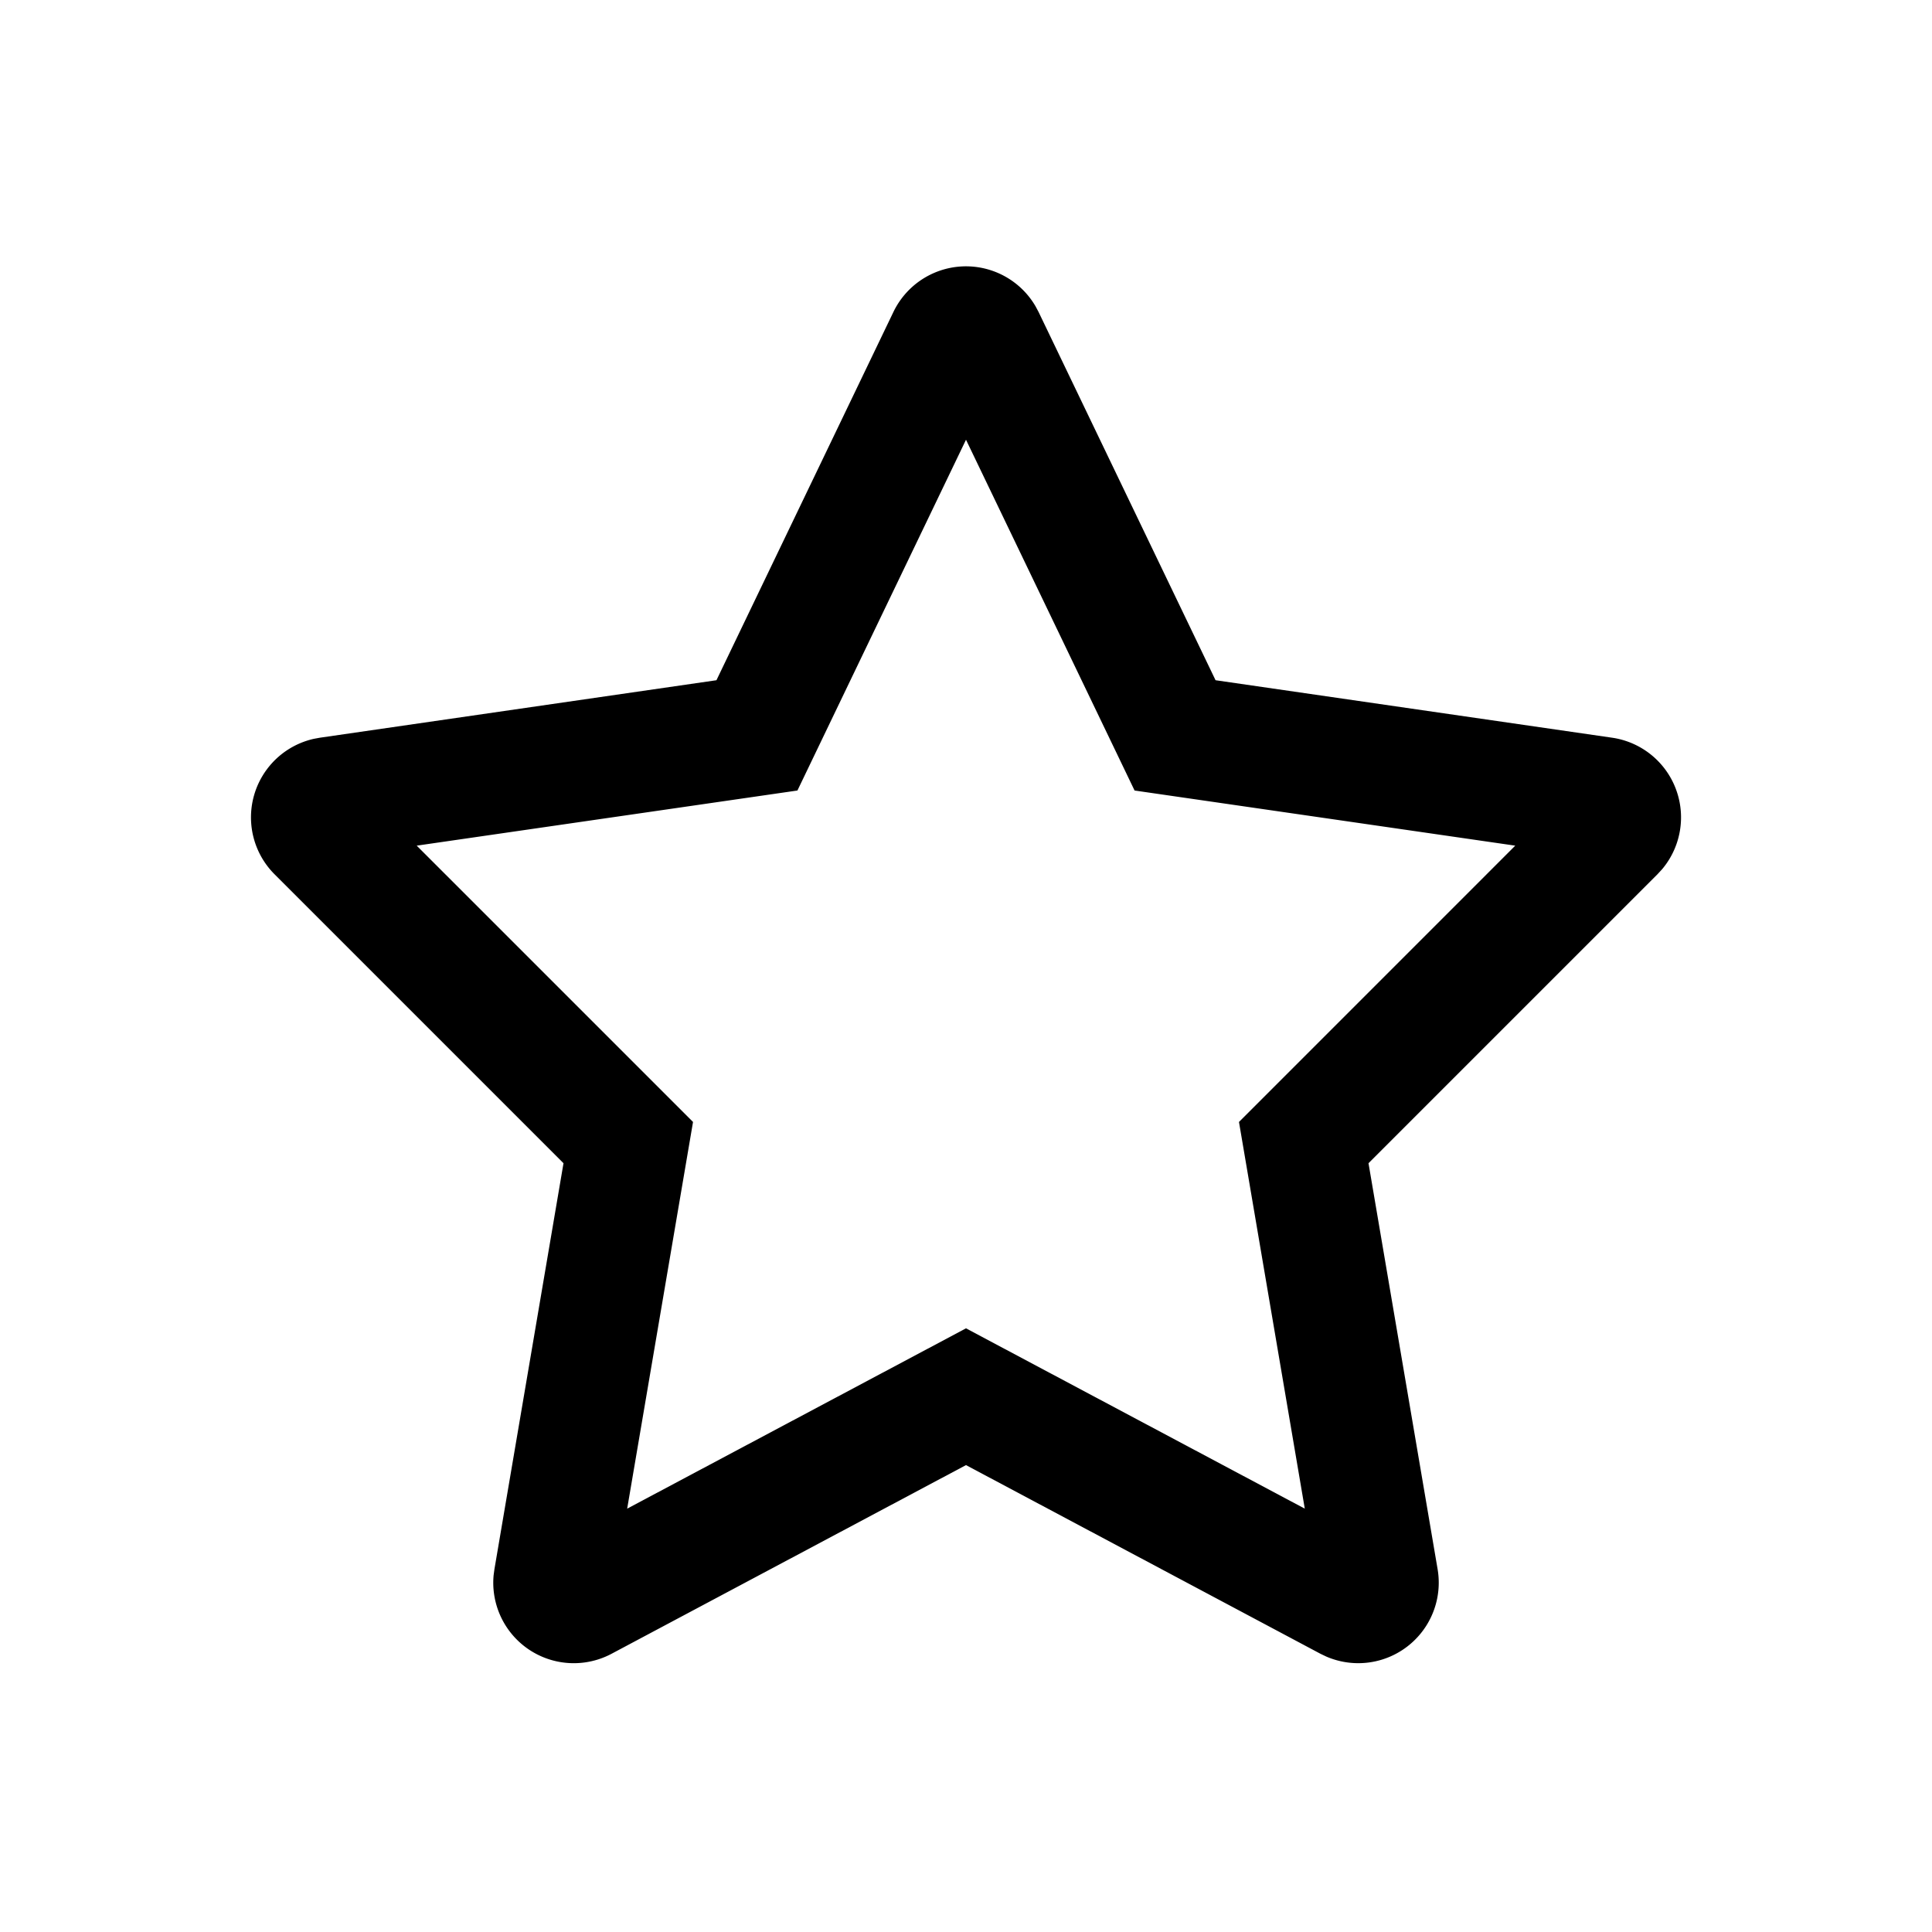 <?xml version="1.0" standalone="no"?><!DOCTYPE svg PUBLIC "-//W3C//DTD SVG 1.1//EN" "http://www.w3.org/Graphics/SVG/1.1/DTD/svg11.dtd"><svg t="1611760623607" class="icon" viewBox="0 0 1024 1024" version="1.1" xmlns="http://www.w3.org/2000/svg" p-id="780" xmlns:xlink="http://www.w3.org/1999/xlink" width="300" height="300"><defs><style type="text/css"></style></defs><path d="M493.525 145.365a42.667 42.667 0 0 1 55.36 17.024l1.579 2.965L644.267 360.533l210.155 30.464a42.667 42.667 0 0 1 26.56 69.675l-2.496 2.709L725.333 616.533l36.629 215.168a42.667 42.667 0 0 1-59.093 46.272l-3.029-1.451L512 776.533l-187.84 99.989a42.667 42.667 0 0 1-62.528-41.664l0.427-3.157L298.667 616.533l-153.152-153.152a42.667 42.667 0 0 1 20.907-71.808l3.157-0.576L379.733 360.533l93.803-195.2a42.667 42.667 0 0 1 19.989-19.968z m107.819 273.621L512 233.067l-89.344 185.92-201.792 29.227 146.453 146.453-34.901 204.949L512 704.043l179.563 95.573-34.88-204.949 146.432-146.453-201.771-29.227z" fill="#000000" p-id="781"></path></svg>